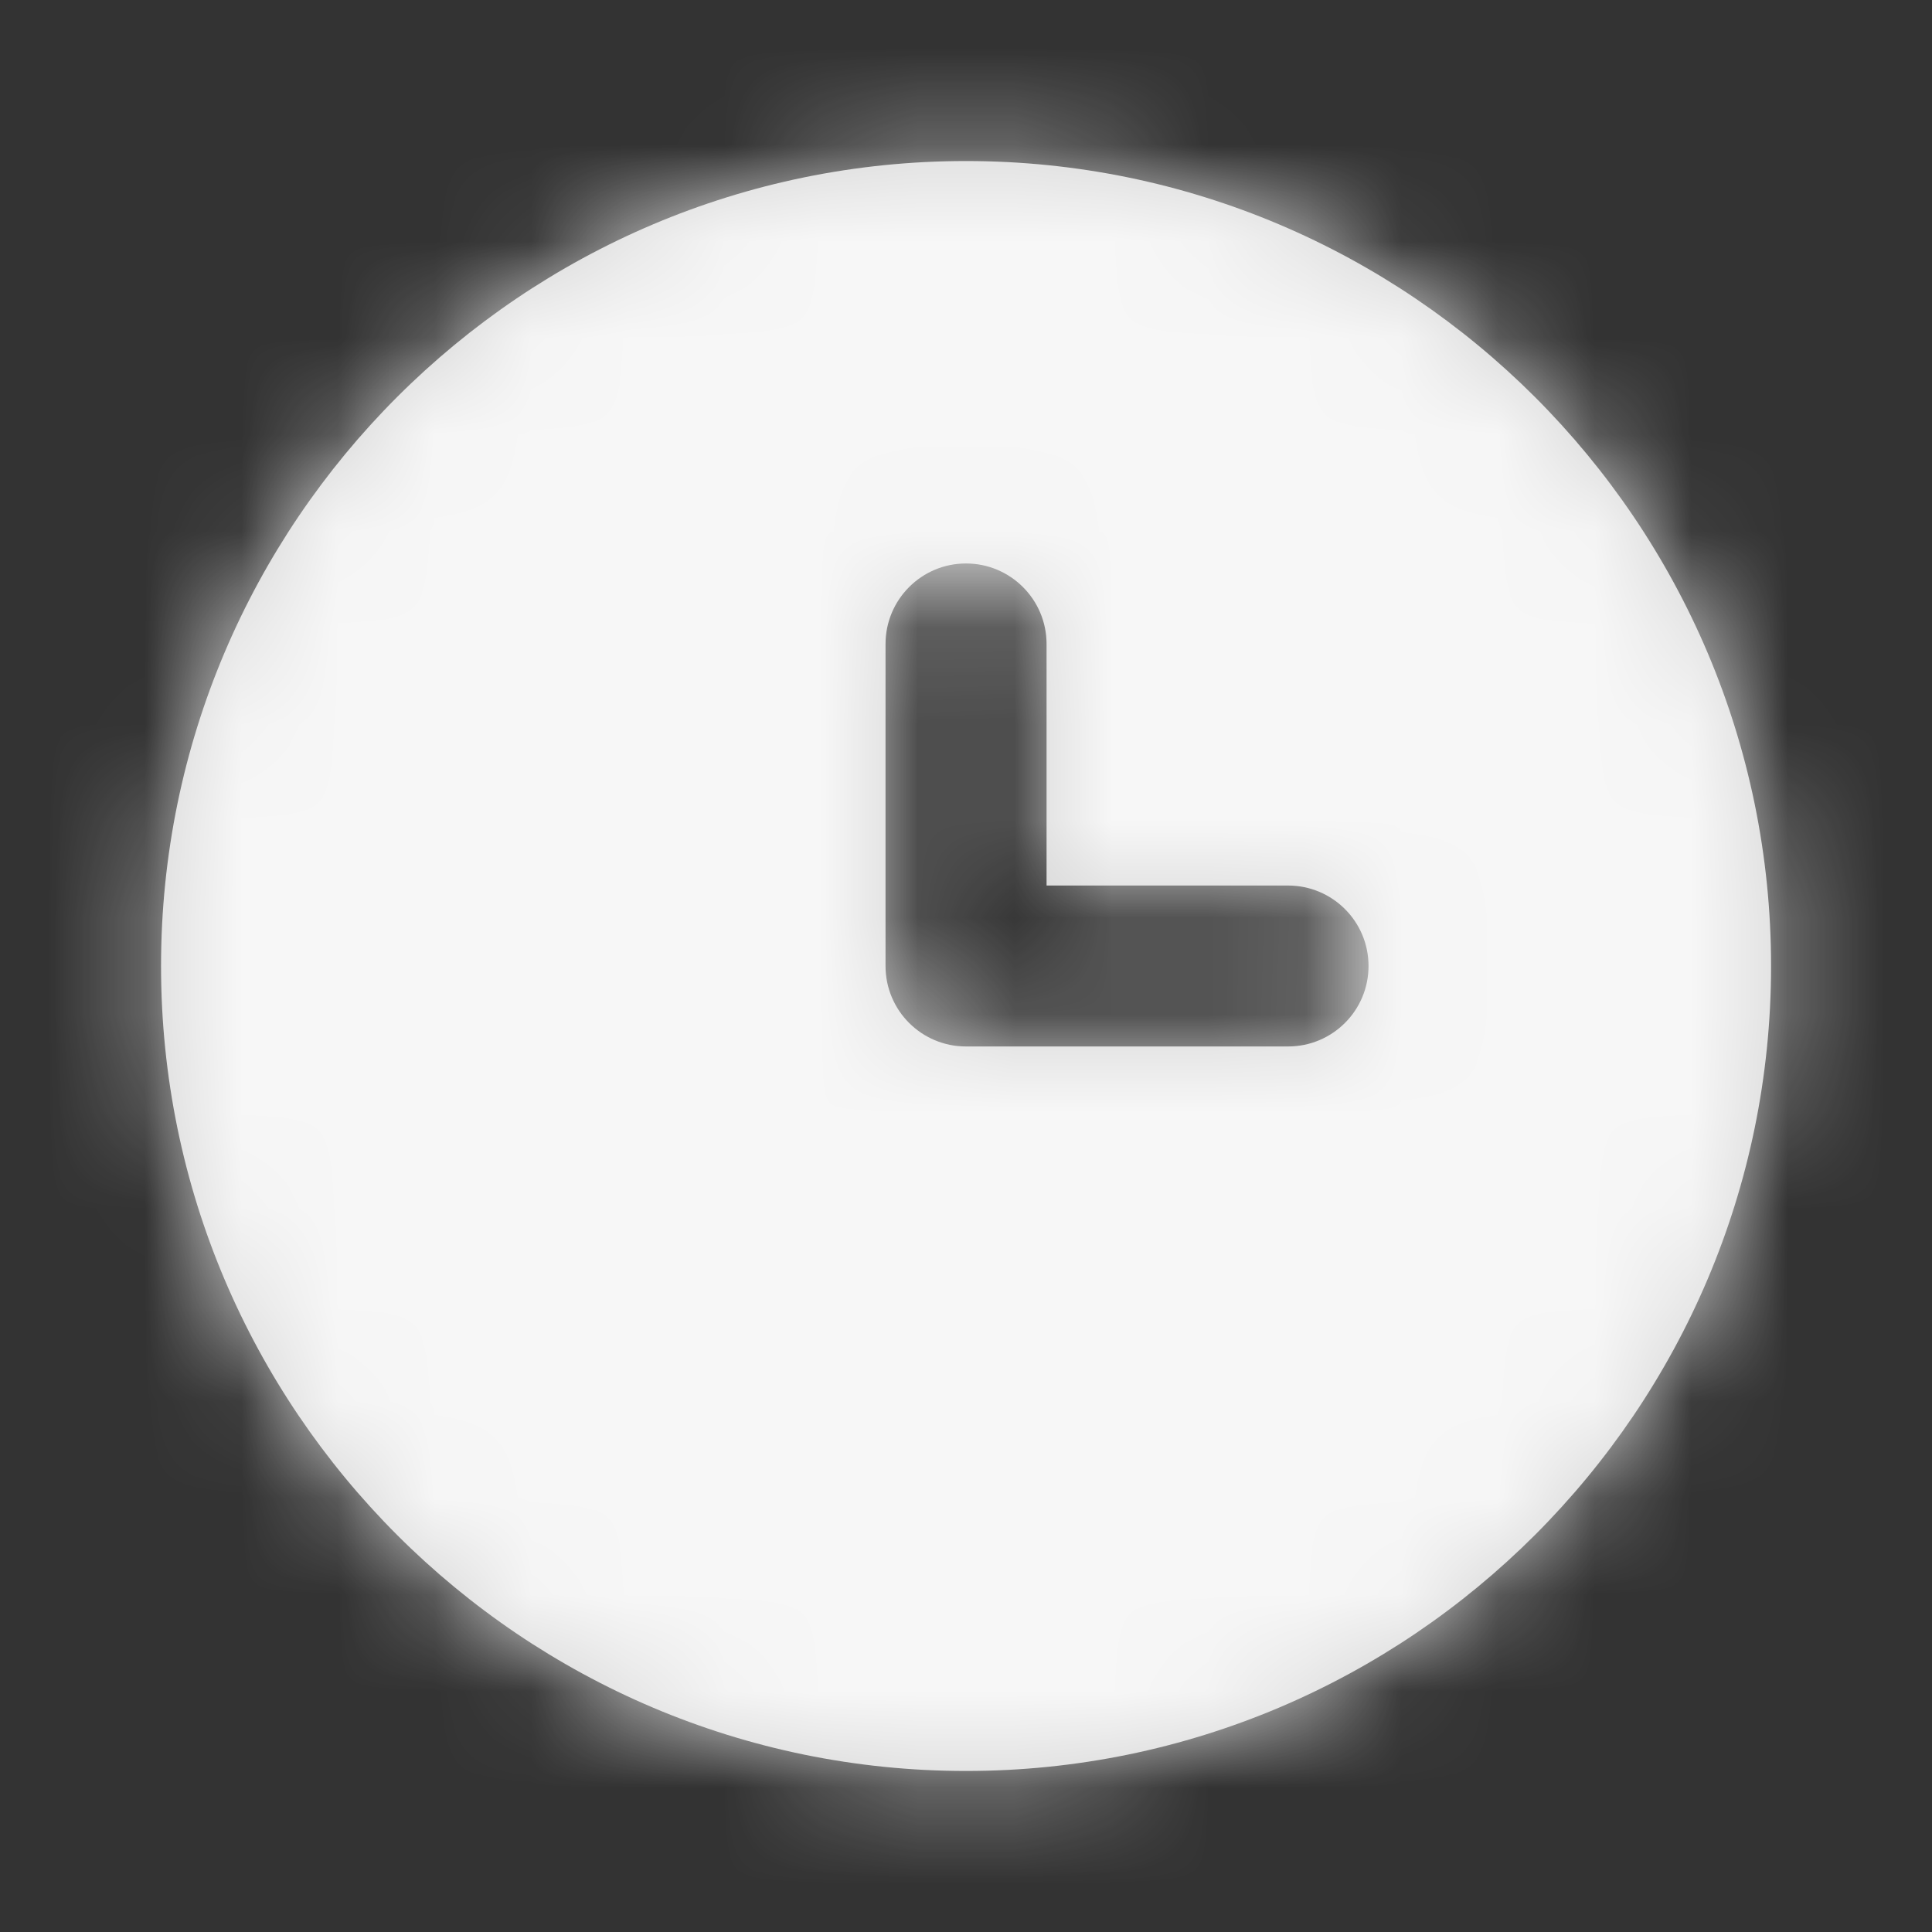 <svg width="20" height="20" viewBox="0 0 20 20" fill="none" xmlns="http://www.w3.org/2000/svg">
<rect x="0" y="0" width="20" height="20" fill="#333333" stroke="none"/>
<path fill-rule="evenodd" clip-rule="evenodd" d="M13.334 10.833H10C9.54 10.833 9.167 10.461 9.167 10V6.667C9.167 6.206 9.54 5.833 10 5.833C10.46 5.833 10.834 6.206 10.834 6.667V9.167H13.334C13.794 9.167 14.167 9.539 14.167 10C14.167 10.461 13.794 10.833 13.334 10.833ZM10 1.667C5.405 1.667 1.667 5.405 1.667 10C1.667 14.595 5.405 18.333 10 18.333C14.595 18.333 18.334 14.595 18.334 10C18.334 5.405 14.595 1.667 10 1.667Z" fill="white" fill-opacity="0.8"/>
<mask id="mask0_2459_2111" style="mask-type:luminance" maskUnits="userSpaceOnUse" x="1" y="1" width="18" height="18">
<path fill-rule="evenodd" clip-rule="evenodd" d="M13.334 10.833H10C9.54 10.833 9.167 10.461 9.167 10V6.667C9.167 6.206 9.54 5.833 10 5.833C10.46 5.833 10.834 6.206 10.834 6.667V9.167H13.334C13.794 9.167 14.167 9.539 14.167 10C14.167 10.461 13.794 10.833 13.334 10.833ZM10 1.667C5.405 1.667 1.667 5.405 1.667 10C1.667 14.595 5.405 18.333 10 18.333C14.595 18.333 18.334 14.595 18.334 10C18.334 5.405 14.595 1.667 10 1.667Z" fill="white"/>
</mask>
<g mask="url(#mask0_2459_2111)">
<rect width="20" height="20" fill="white" fill-opacity="0.8"/>
</g>
</svg>
